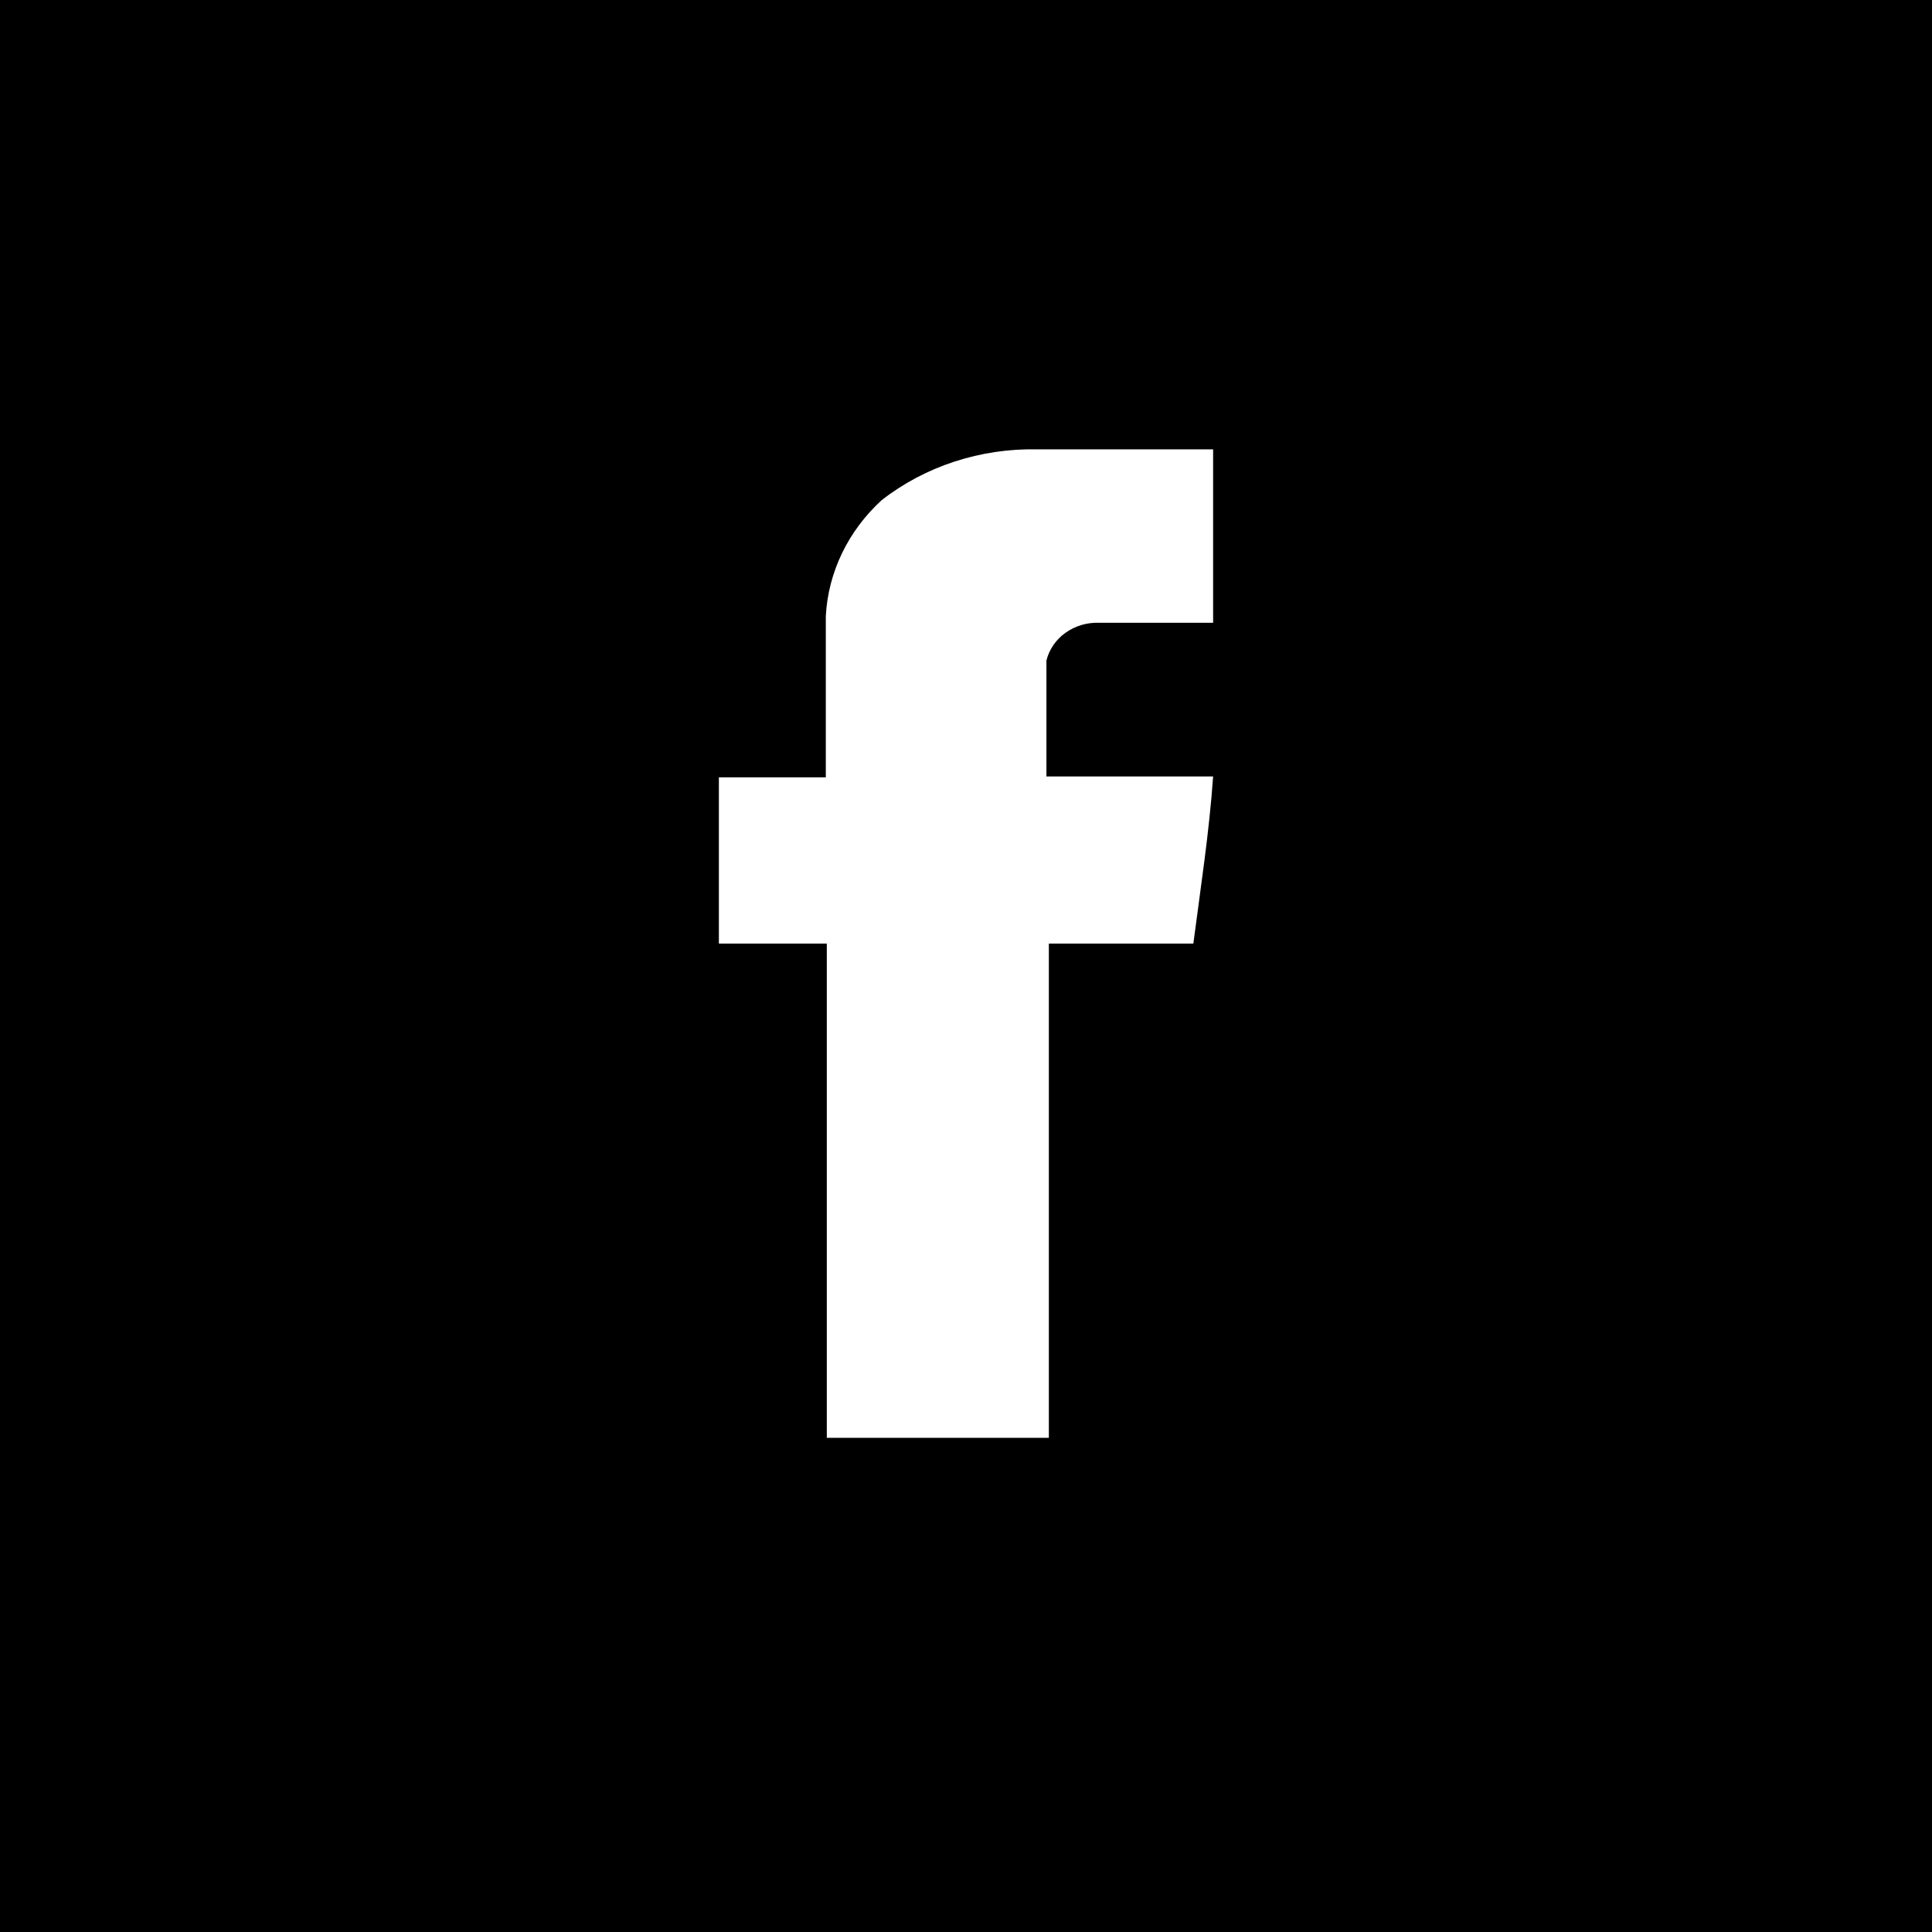 <svg width="43" height="43" viewBox="0 0 43 43" fill="none" xmlns="http://www.w3.org/2000/svg">
<rect width="43" height="43" fill="black"/>
<path d="M19.624 11.131C20.593 10.376 21.824 9.975 23.087 10.001H27V13.861H24.47C24.199 13.85 23.932 13.928 23.717 14.082C23.501 14.235 23.351 14.455 23.29 14.701V17.281H27C26.914 18.521 26.721 19.761 26.56 21.001H23.344V32.001H18.402V21.001H16V17.301H18.38V13.711C18.432 12.736 18.876 11.815 19.624 11.131Z" fill="white"/>
</svg>
